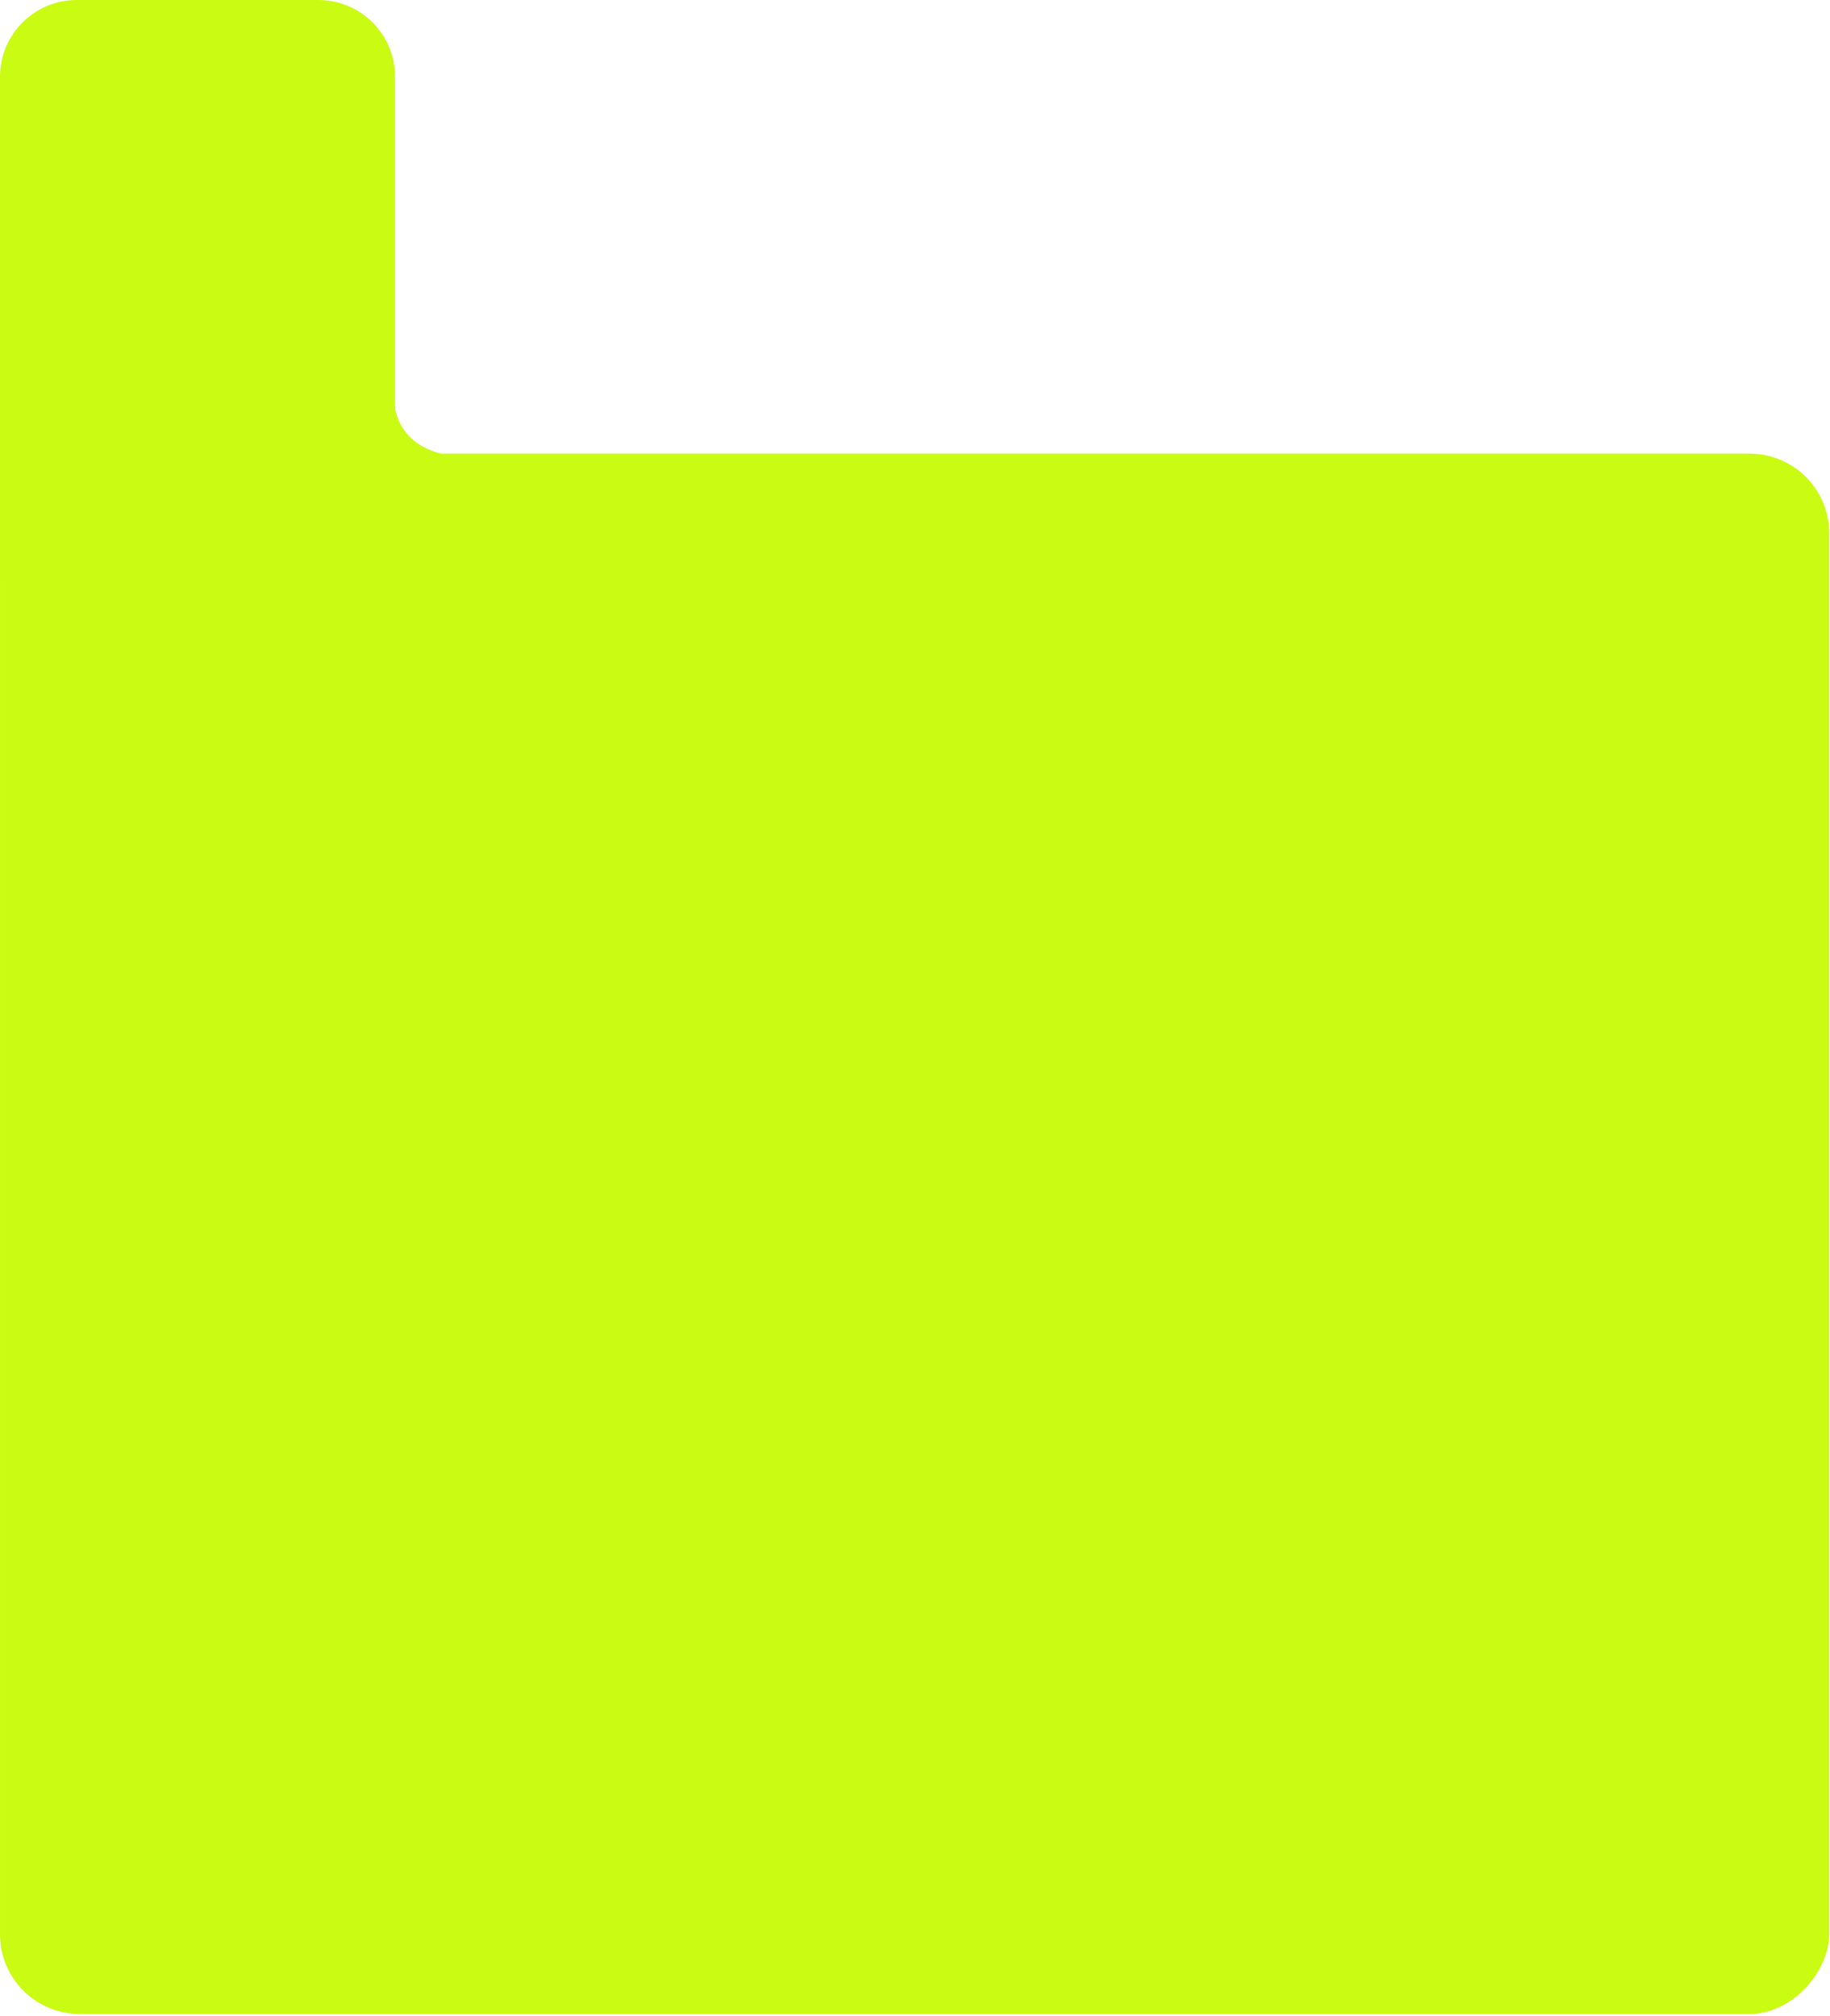 <svg width="325" height="358" viewBox="0 0 325 358" fill="none" xmlns="http://www.w3.org/2000/svg">
<rect width="324.86" height="277.104" rx="14.15" transform="matrix(-1 0 0 1 324.862 80.558)" fill="#CAFB12"/>
<path d="M70.16 13.632C70.16 6.103 64.057 0 56.528 0H13.632C6.103 0 -1.52588e-05 6.103 -1.52588e-05 13.632V102.588H70.16V13.632Z" fill="#CAFB12"/>
<path d="M69.911 70.769L70.027 67.216C69.867 68.514 69.835 69.694 69.911 70.769L69.57 81.144L82.63 81.144C82.986 81.153 83.33 81.152 83.66 81.144L82.63 81.144C77.666 81.024 70.503 79.115 69.911 70.769Z" fill="#CAFB12"/>
</svg>
